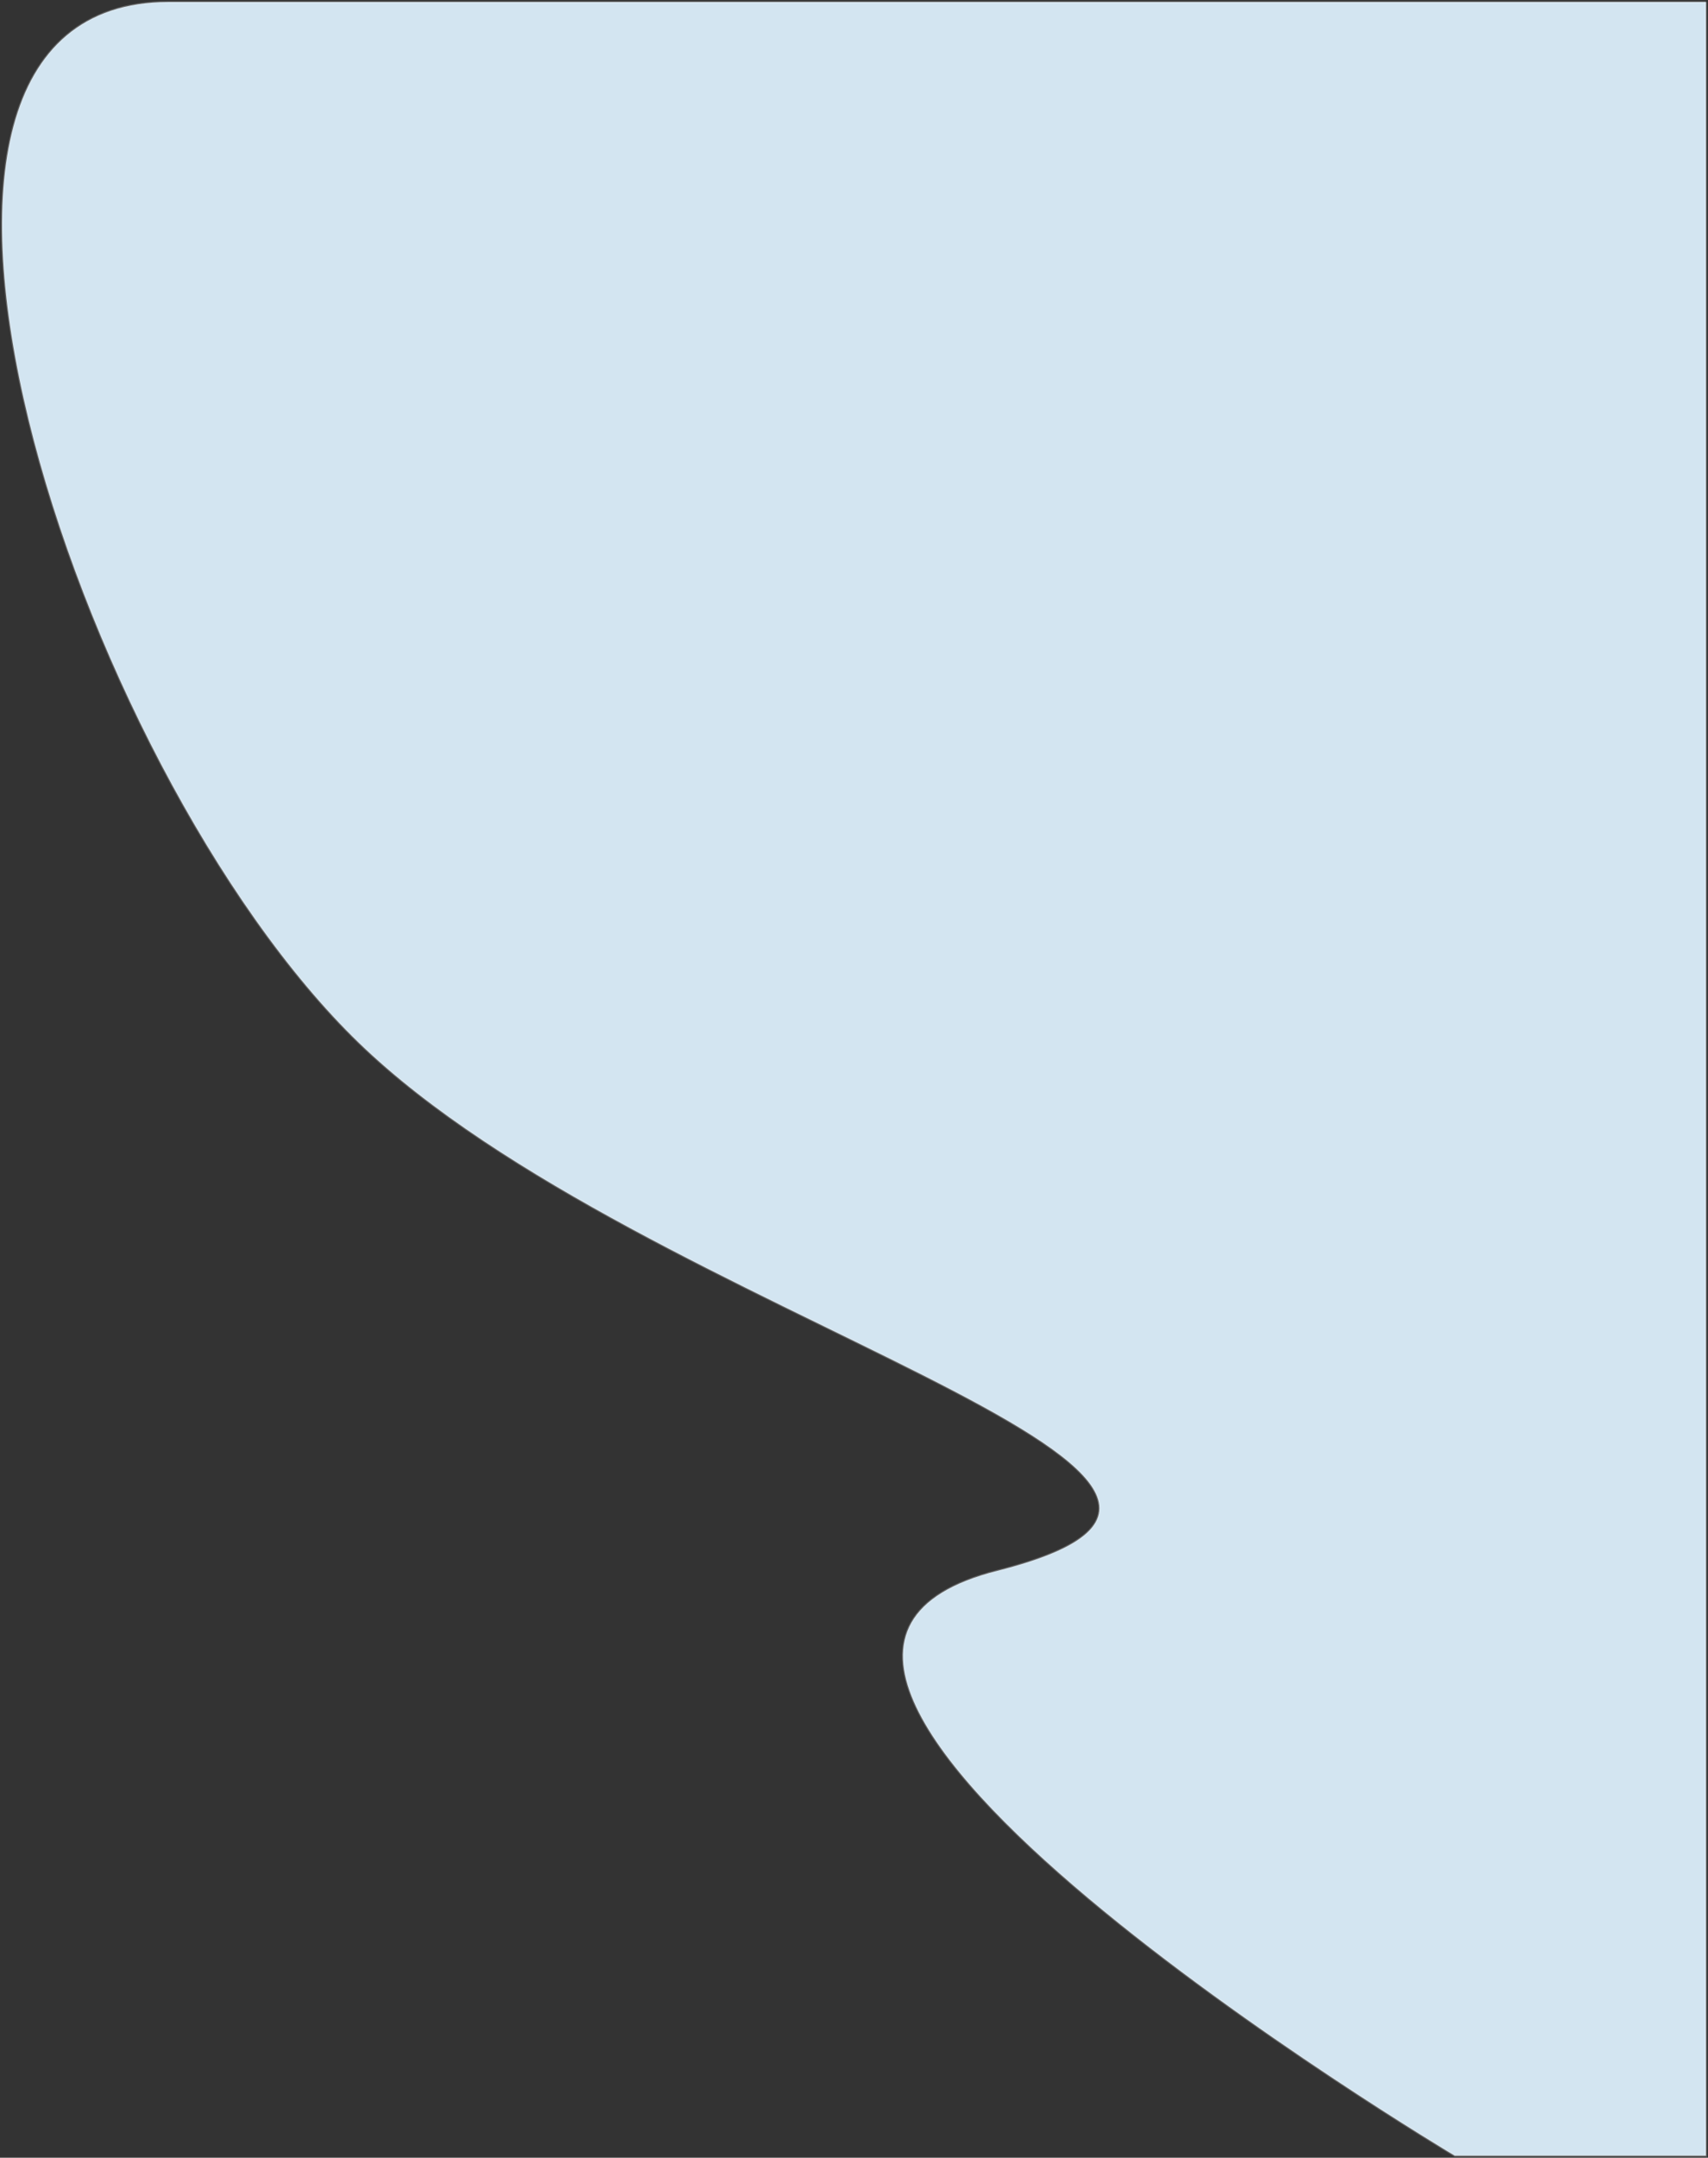 <svg width="830" height="1048" viewBox="0 0 830 1048" fill="none" xmlns="http://www.w3.org/2000/svg">
<rect x="0" y="0" width="830" height="1048" fill="#333333" stroke="none"/>
<path d="M174.49 506.568C36.512 373.253 -84.955 1 81.915 1H829V1047H706.943C706.943 1047 305.982 808.062 484.645 762.94C663.307 717.819 312.467 639.882 174.49 506.568Z" fill="#d3e5f1" fill-opacity="1.2"/>
<path d="M81.915 1C-84.955 1 36.512 373.253 174.49 506.568C312.467 639.882 663.307 717.819 484.645 762.94C305.982 808.062 706.943 1047 706.943 1047H829V1M81.915 1C248.785 1 829 1 829 1M81.915 1H829" stroke="#EEEEEE" stroke-opacity="0.25"/>
</svg>
